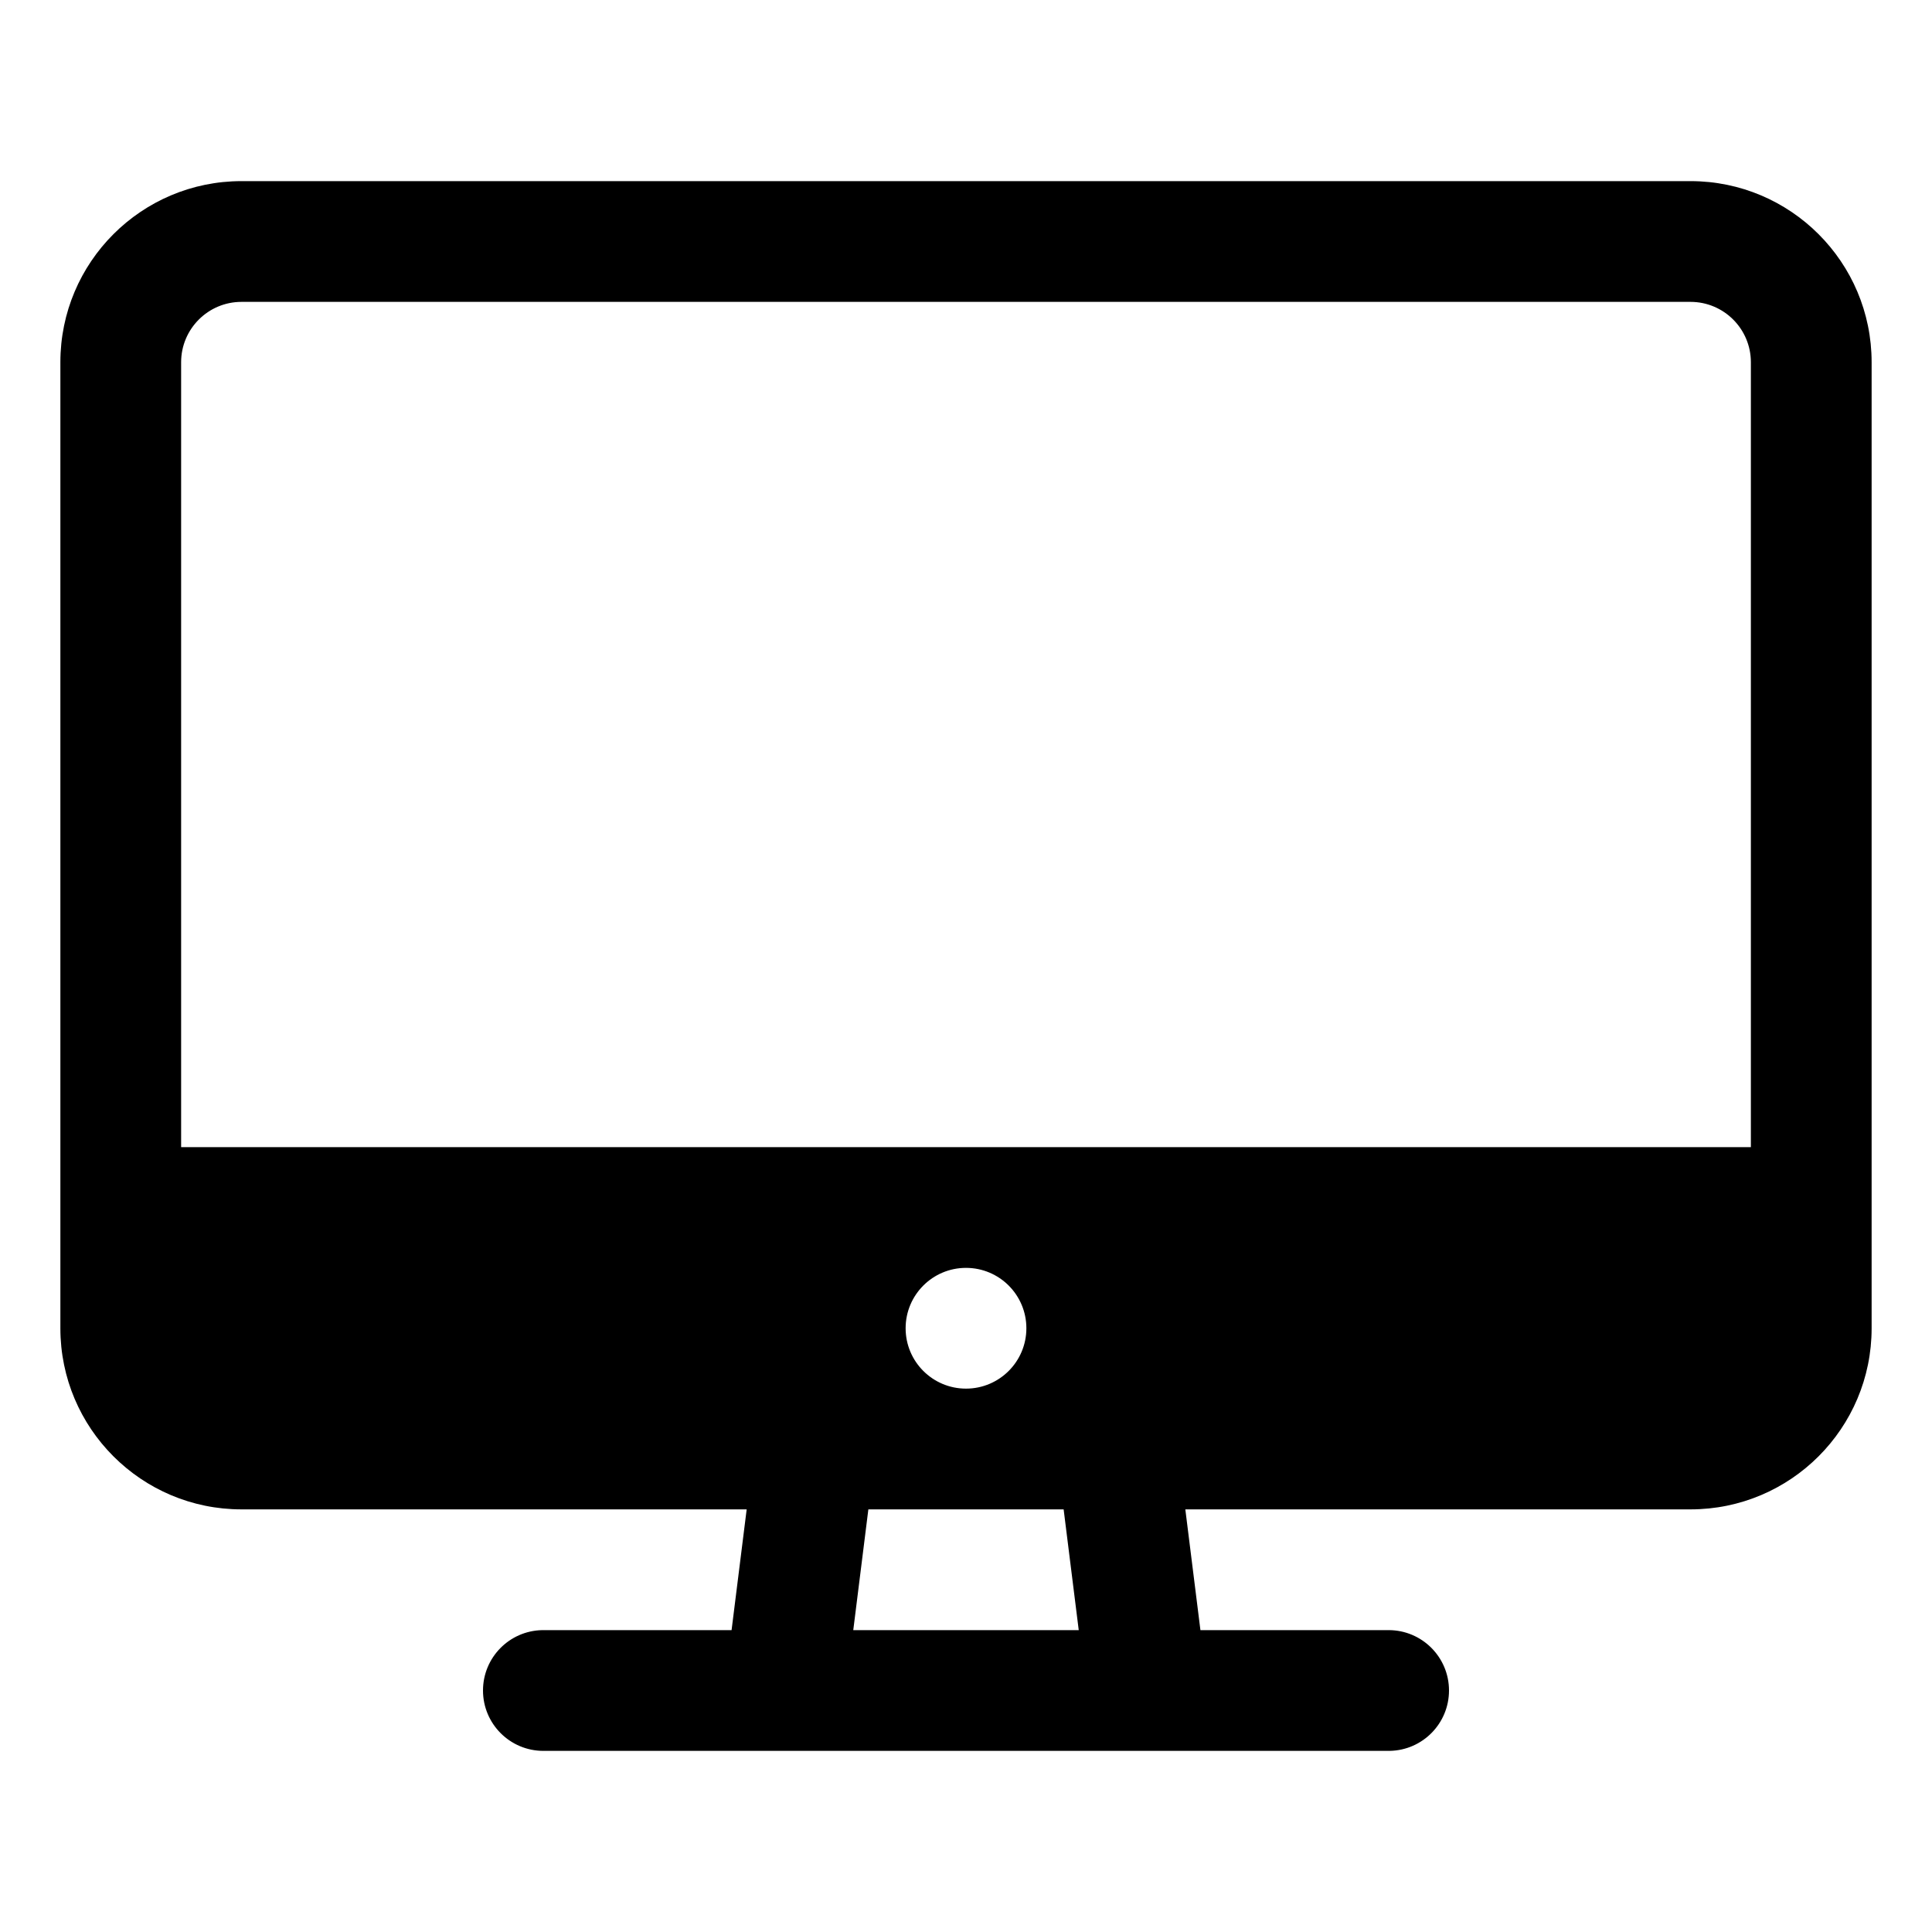 <svg xmlns="http://www.w3.org/2000/svg" width="512" height="512" fill="none"><path fill="currentColor" fill-rule="evenodd" d="M448 48H64c-26.51 0-48 21.49-48 48v256c0 26.51 21.49 48 48 48h133.876l-4 32H144l-.315.003C134.994 432.171 128 439.269 128 448c0 8.837 7.163 16 16 16h224l.315-.003C377.006 463.829 384 456.731 384 448c0-8.837-7.163-16-16-16h-49.875l-4-32H448c26.51 0 48-21.49 48-48V96c0-26.51-21.49-48-48-48M281.875 400l4 32h-59.751l4-32zM464 304H48V96c0-8.837 7.163-16 16-16h384c8.837 0 16 7.163 16 16zm-208 64c-8.837 0-16-7.163-16-16s7.163-16 16-16 16 7.163 16 16-7.163 16-16 16" clip-rule="evenodd"/></svg>